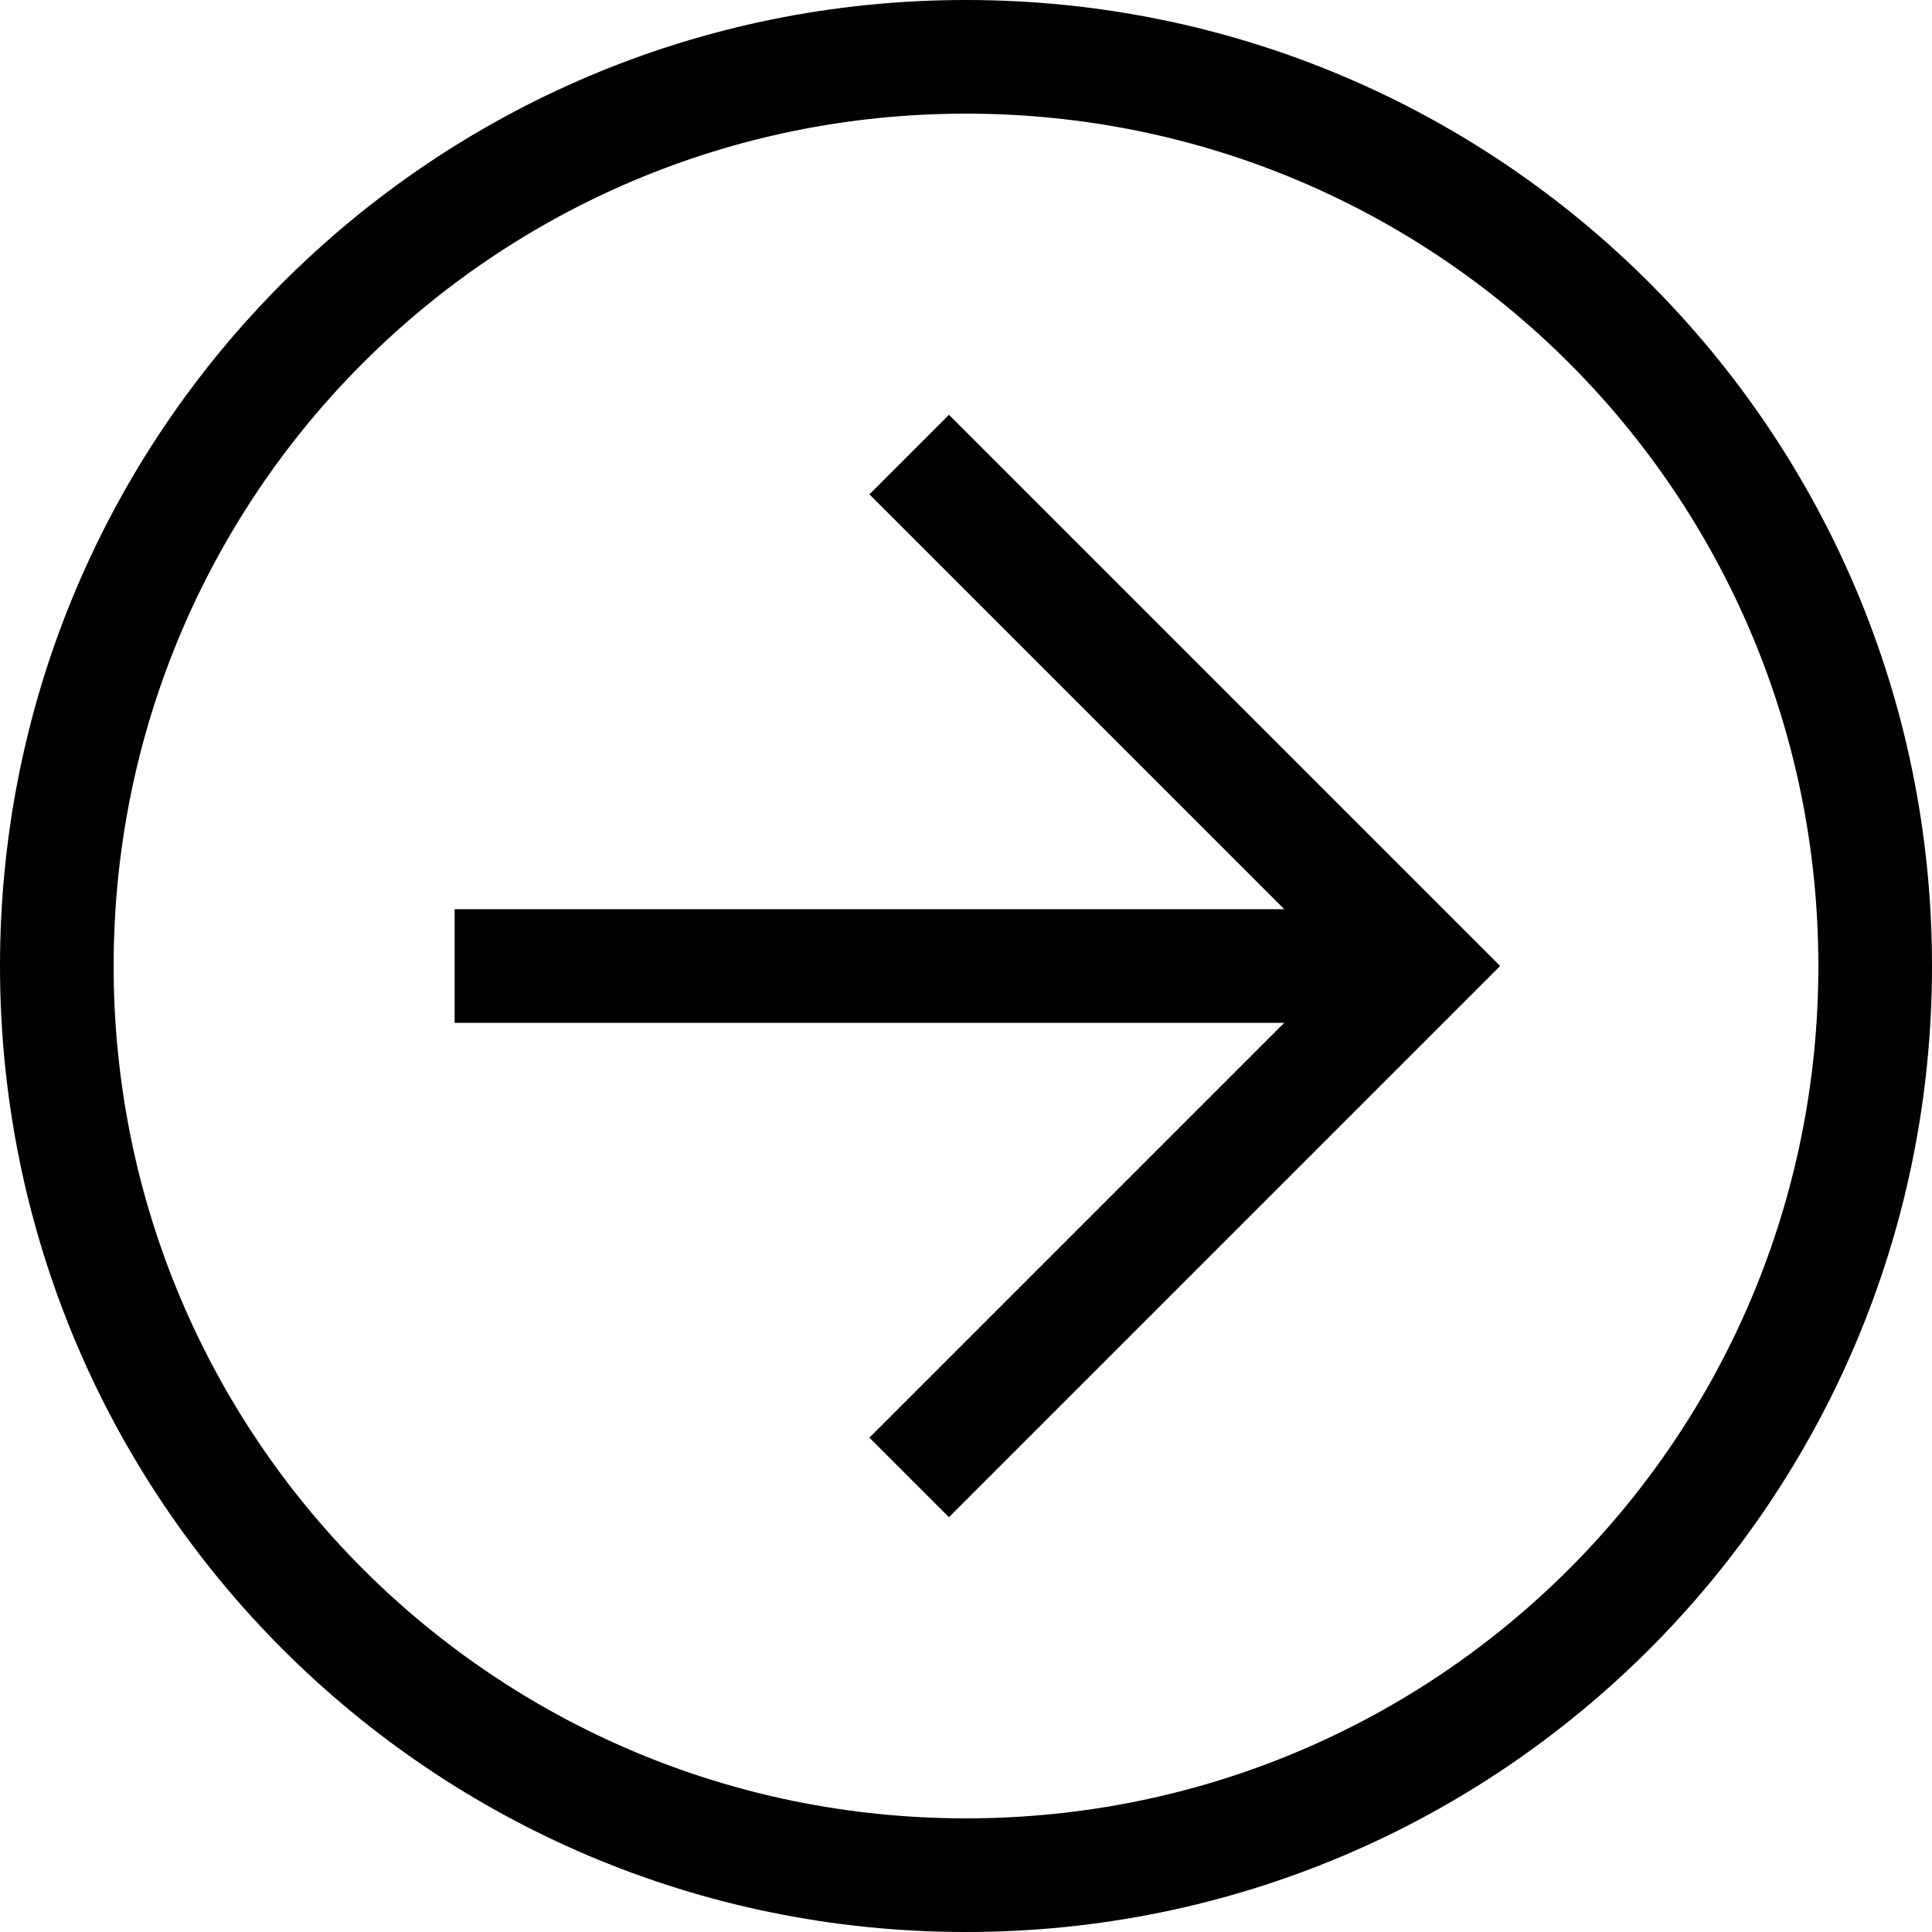<svg width="62" height="62" viewBox="0 0 62 62" fill="none" xmlns="http://www.w3.org/2000/svg">
<path d="M0 31C0 13.859 13.859 0 31 0C48.141 0 62 13.859 62 31C62 48.141 48.141 62 31 62C13.859 62 0 48.141 0 31ZM58.353 31C58.353 15.865 46.135 3.647 31 3.647C15.865 3.647 3.647 15.865 3.647 31C3.647 46.135 15.865 58.353 31 58.353C46.135 58.353 58.353 46.135 58.353 31Z" fill="black"/>
<path d="M27.9 46.136L43.035 31L27.9 15.865L30.453 13.312L48.141 31L30.453 48.688L27.9 46.136Z" fill="black"/>
<path d="M45.59 29.177V32.824H14.59V29.177H45.59Z" fill="black"/>
</svg>